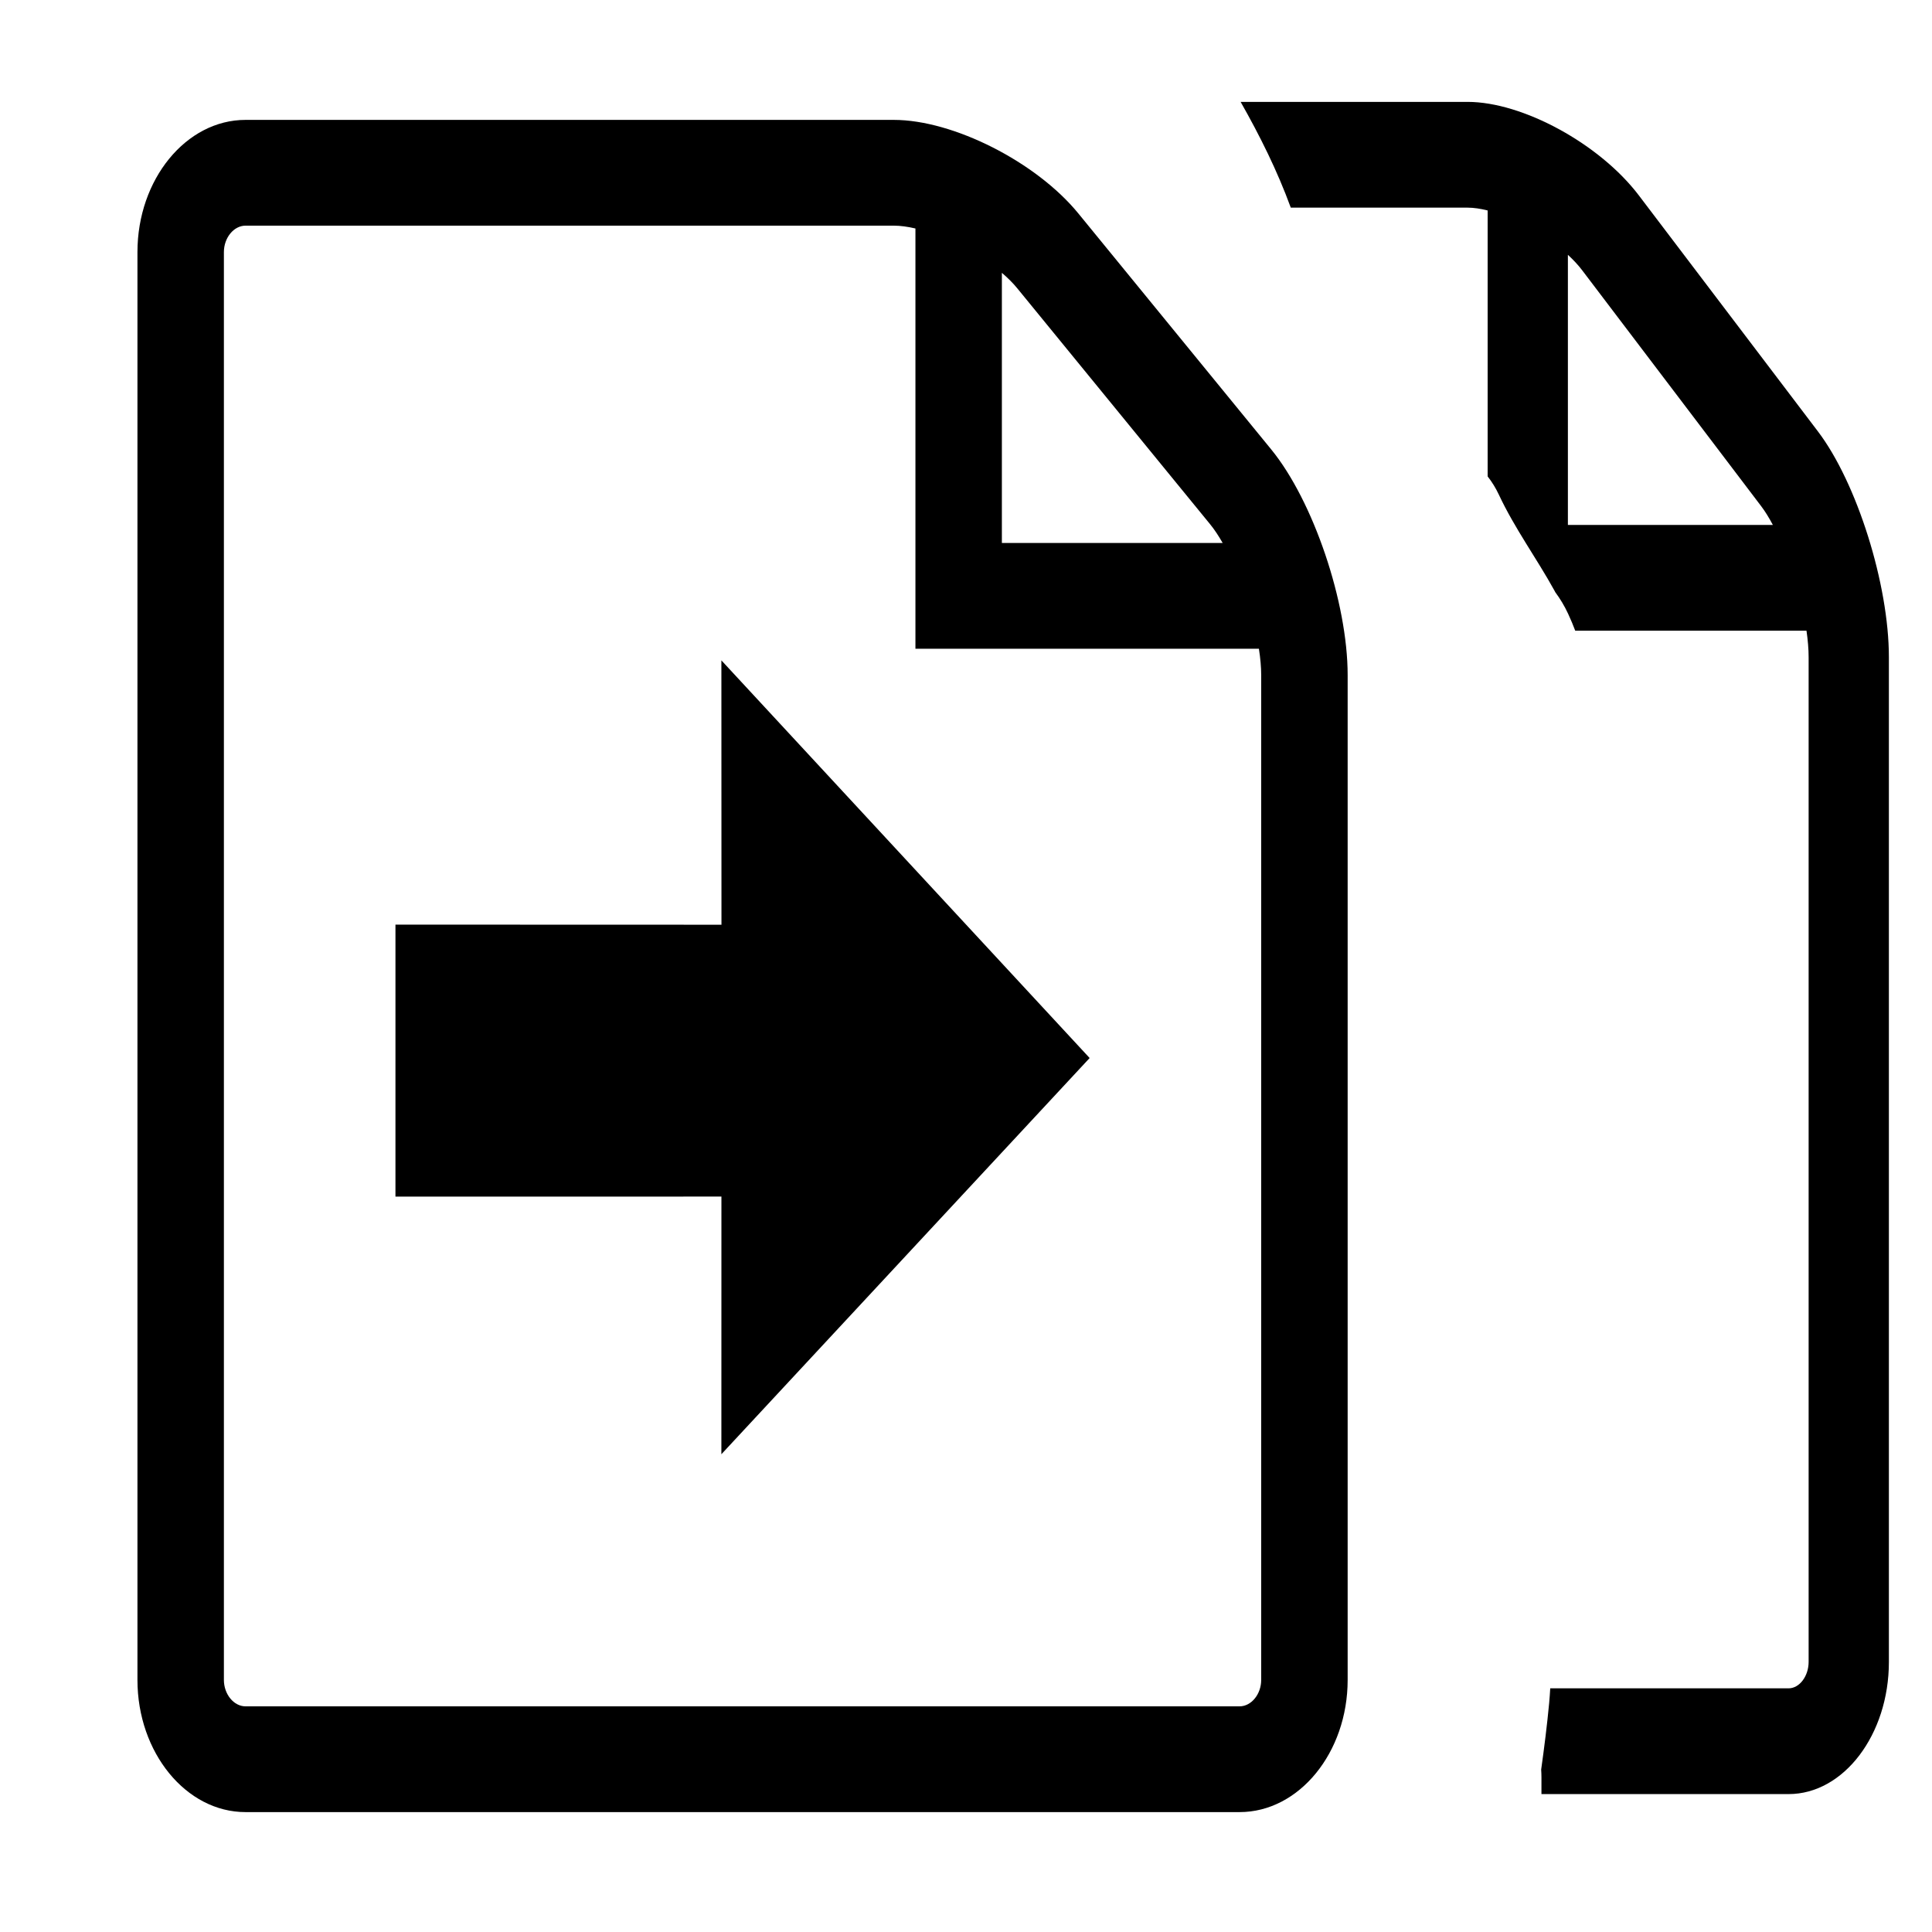 <?xml version="1.0" encoding="utf-8"?>
<!DOCTYPE svg PUBLIC "-//W3C//DTD SVG 1.1//EN" "http://www.w3.org/Graphics/SVG/1.1/DTD/svg11.dtd">
<svg version="1.1" id="Layer_1" xmlns="http://www.w3.org/2000/svg" xmlns:xlink="http://www.w3.org/1999/xlink" x="0px" y="0px"
	 width="512px" height="512px" viewBox="0 0 512 512" enable-background="new 0 0 512 512" xml:space="preserve">
<path d="M336.894,119.112l-51.138-62.566c-11.138-13.624-33.135-24.773-48.882-24.773H65.061c-15.75,0-28.635,15.766-28.635,35.036
	v378.381c0,19.27,12.886,35.035,28.635,35.035h263.446c15.747,0,28.635-15.766,28.635-35.035V178.921
	C357.142,159.652,348.031,132.738,336.894,119.112z M320.694,138.931c1.122,1.371,2.237,3.054,3.322,4.955h-58.509V72.302
	c1.553,1.328,2.93,2.694,4.05,4.065L320.694,138.931L320.694,138.931z M334.23,445.189c0,3.799-2.622,7.008-5.724,7.008H65.061
	c-3.104,0-5.727-3.209-5.727-7.008V66.809c0-3.798,2.623-7.007,5.727-7.007h171.813c1.727,0,3.669,0.268,5.725,0.747v111.367h91.023
	c0.392,2.516,0.608,4.889,0.608,7.007V445.189z"/>
<polygon points="191.197,245.06 104.801,245.033 104.799,317.117 191.185,317.104 191.172,385.387 288.766,280.387 191.174,175.004
	191.197,245.06 "/>
<path d="M481.777,114.339l-47.474-62.566C423.964,38.148,403.544,27,388.924,27h-60.146c5.115,9.005,9.739,18.303,13.292,28.028
	h46.854c1.605,0,3.406,0.268,5.316,0.747v70.479c1.143,1.457,2.146,3.071,2.977,4.844c4.202,8.977,9.969,16.789,14.714,25.393
	c0.082,0.147,0.157,0.3,0.237,0.448c1.275,1.726,2.427,3.606,3.396,5.709c0.731,1.584,1.352,3.062,1.889,4.494h61.287
	c0.363,2.516,0.565,4.889,0.565,7.007v266.269c0,3.797-2.435,7.006-5.314,7.006h-63.162c-0.081,1.297-0.163,2.594-0.286,3.896
	c-0.556,5.896-1.297,11.77-2.118,17.633c0.045,0.679,0.075,1.361,0.075,2.05v4.449h65.491c14.62,0,26.583-15.764,26.583-35.033
	V174.148C500.574,154.879,492.117,127.965,481.777,114.339z M415.507,139.113V67.528c1.44,1.328,2.719,2.694,3.759,4.065
	l47.474,62.564c1.041,1.372,2.077,3.054,3.085,4.955H415.507z"/>
</svg>
